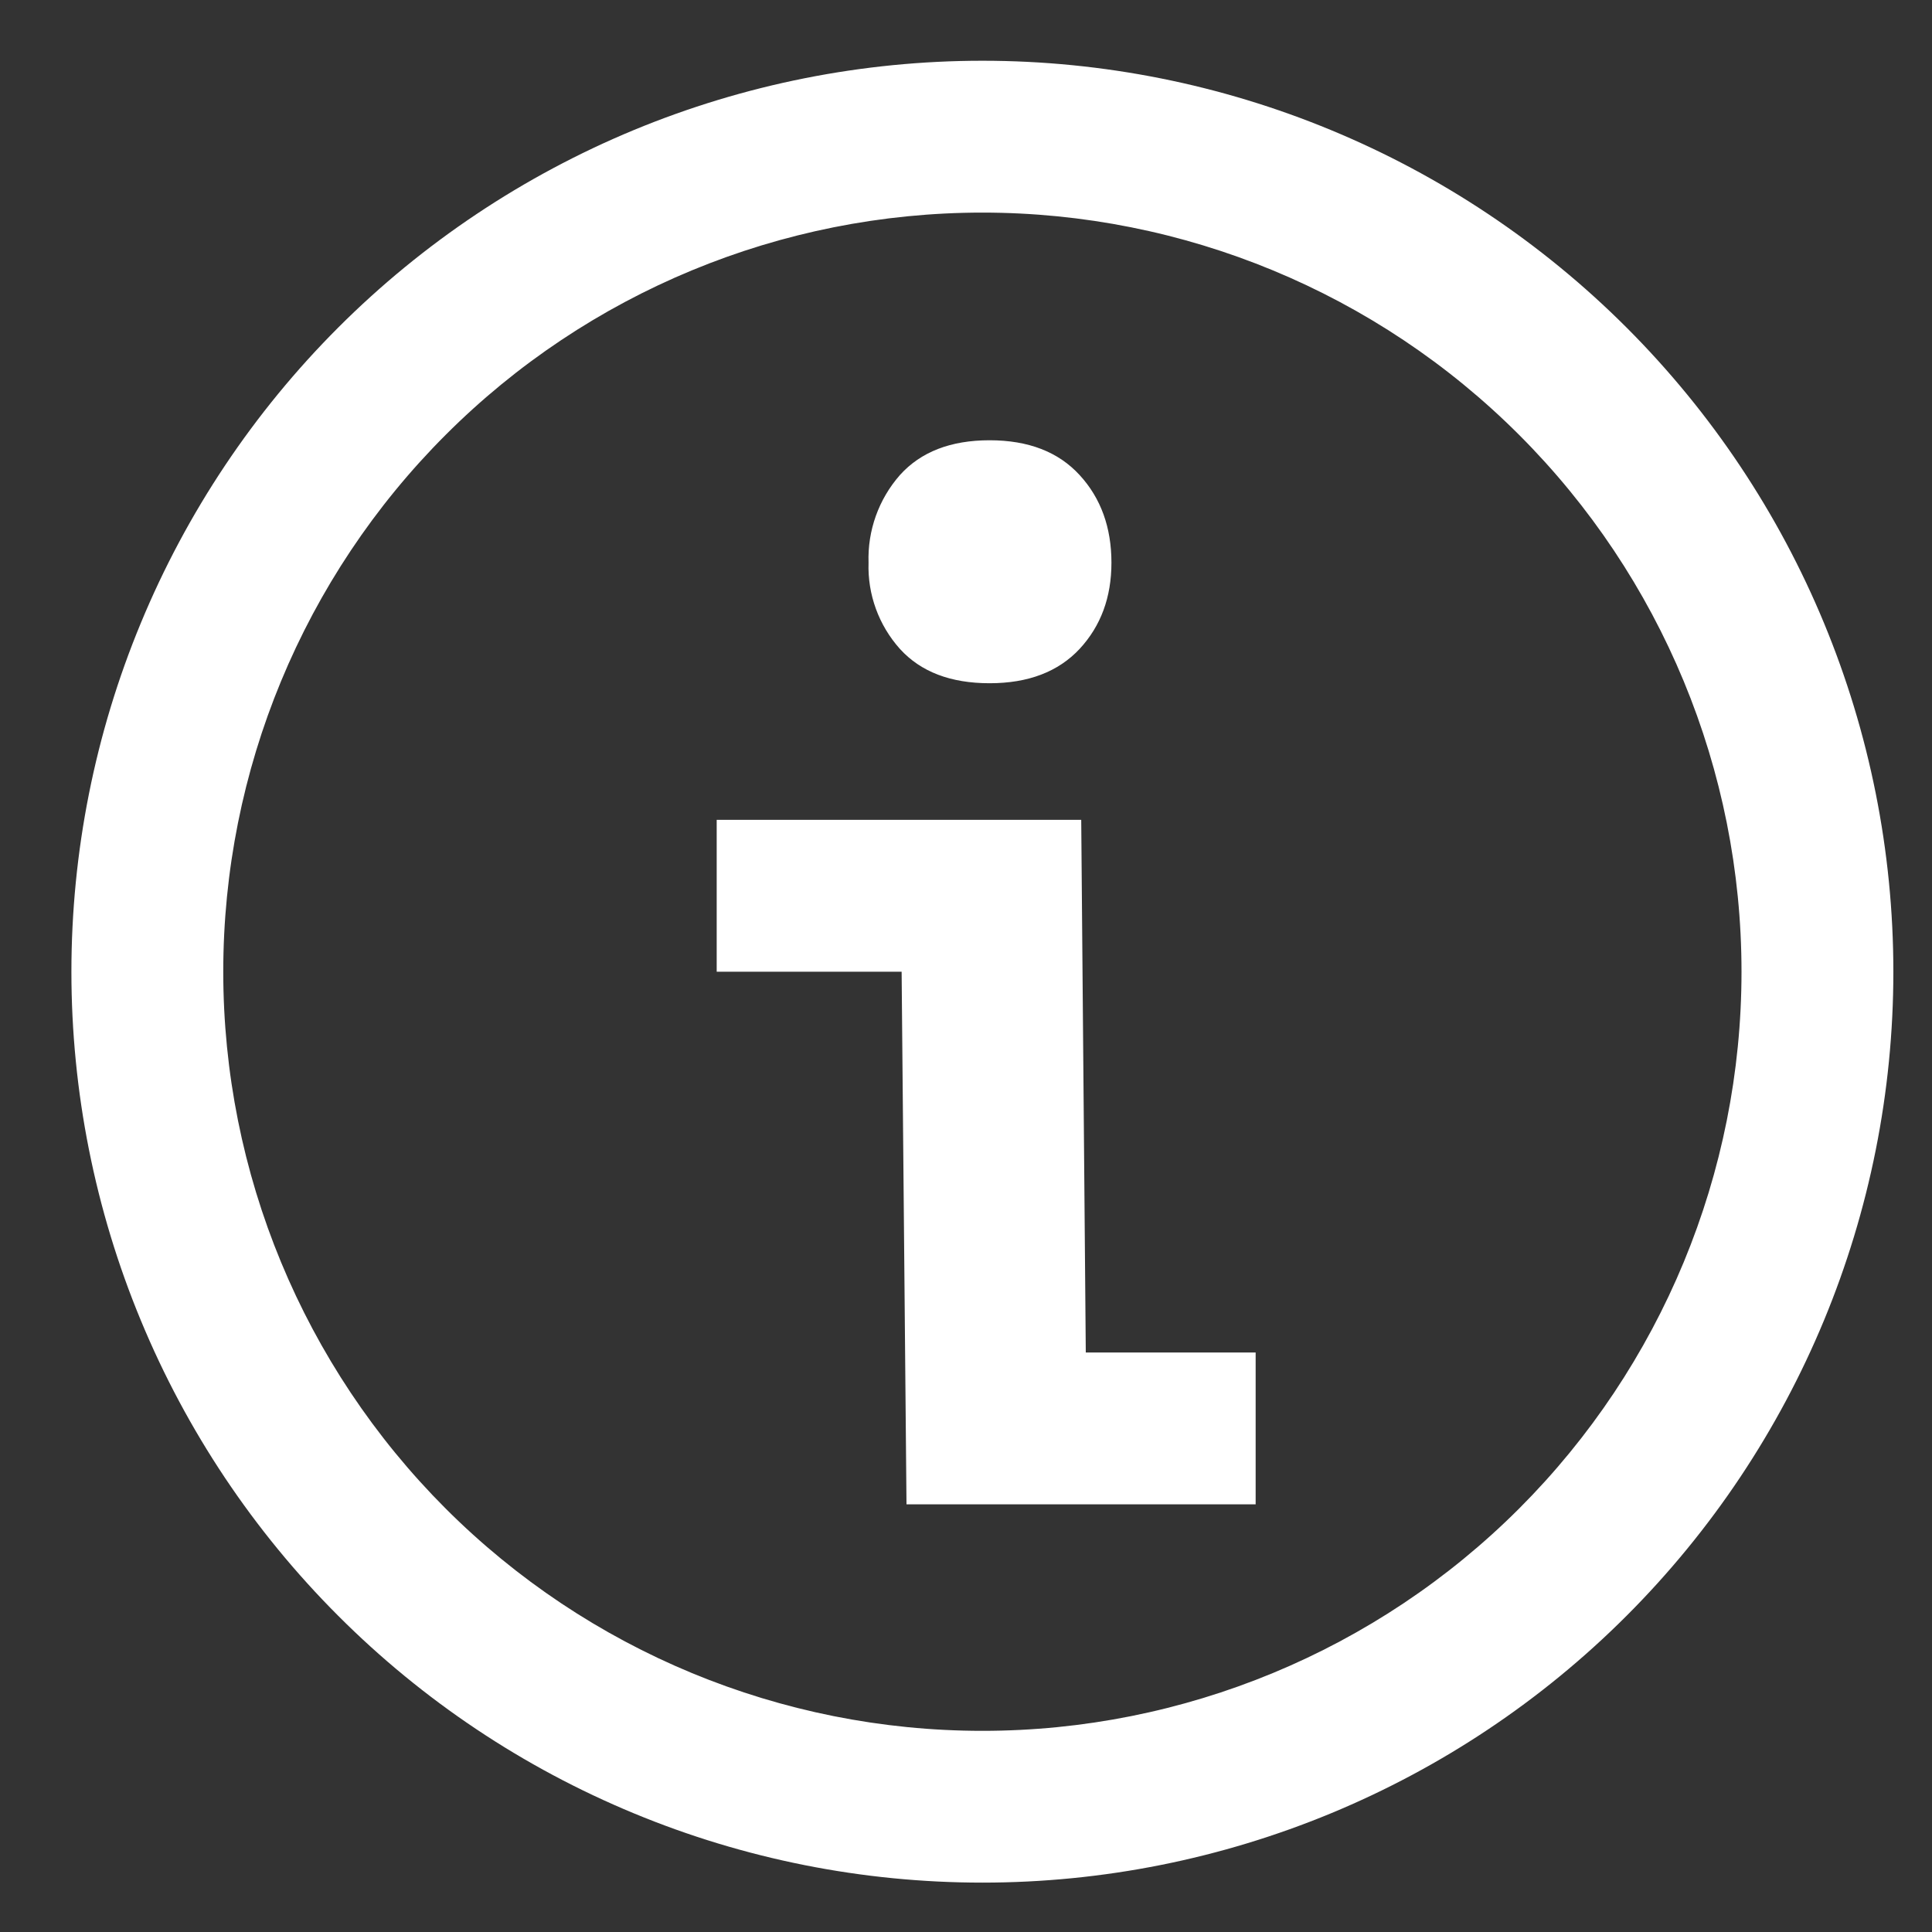<svg width="25" height="25" viewBox="0 0 25 25" fill="none" xmlns="http://www.w3.org/2000/svg">
<rect x="0" y="0" width="25" height="25" fill="#333333" stroke="none"/>
<path fill-rule="evenodd" clip-rule="evenodd" d="M11.73 19.466L11.667 12.574H9.274V10.609H13.991L14.05 17.501H16.248V19.466H11.73ZM11.239 7.281C11.225 6.865 11.37 6.46 11.645 6.147C11.915 5.847 12.302 5.697 12.805 5.697C13.307 5.697 13.696 5.847 13.972 6.149C14.246 6.448 14.382 6.827 14.382 7.281C14.382 7.729 14.245 8.1 13.97 8.397C13.694 8.692 13.307 8.841 12.805 8.841C12.302 8.841 11.915 8.694 11.645 8.397C11.371 8.091 11.225 7.691 11.239 7.281ZM12.712 22.397C15.317 22.397 17.816 21.362 19.658 19.52C21.5 17.677 22.535 15.179 22.535 12.574C22.535 9.968 21.5 7.47 19.658 5.628C17.816 3.785 15.317 2.751 12.712 2.751C10.107 2.751 7.608 3.785 5.766 5.628C3.924 7.47 2.889 9.968 2.889 12.574C2.889 15.179 3.924 17.677 5.766 19.52C7.608 21.362 10.107 22.397 12.712 22.397ZM12.712 24.361C11.164 24.361 9.631 24.057 8.201 23.464C6.771 22.872 5.471 22.004 4.377 20.909C3.282 19.814 2.414 18.515 1.822 17.085C1.229 15.655 0.924 14.122 0.924 12.574C0.924 11.026 1.229 9.493 1.822 8.063C2.414 6.633 3.282 5.333 4.377 4.238C5.471 3.144 6.771 2.276 8.201 1.683C9.631 1.091 11.164 0.786 12.712 0.786C15.838 0.786 18.837 2.028 21.047 4.238C23.258 6.449 24.5 9.447 24.5 12.574C24.5 15.7 23.258 18.698 21.047 20.909C18.837 23.12 15.838 24.361 12.712 24.361Z" fill="white"/>
</svg>
